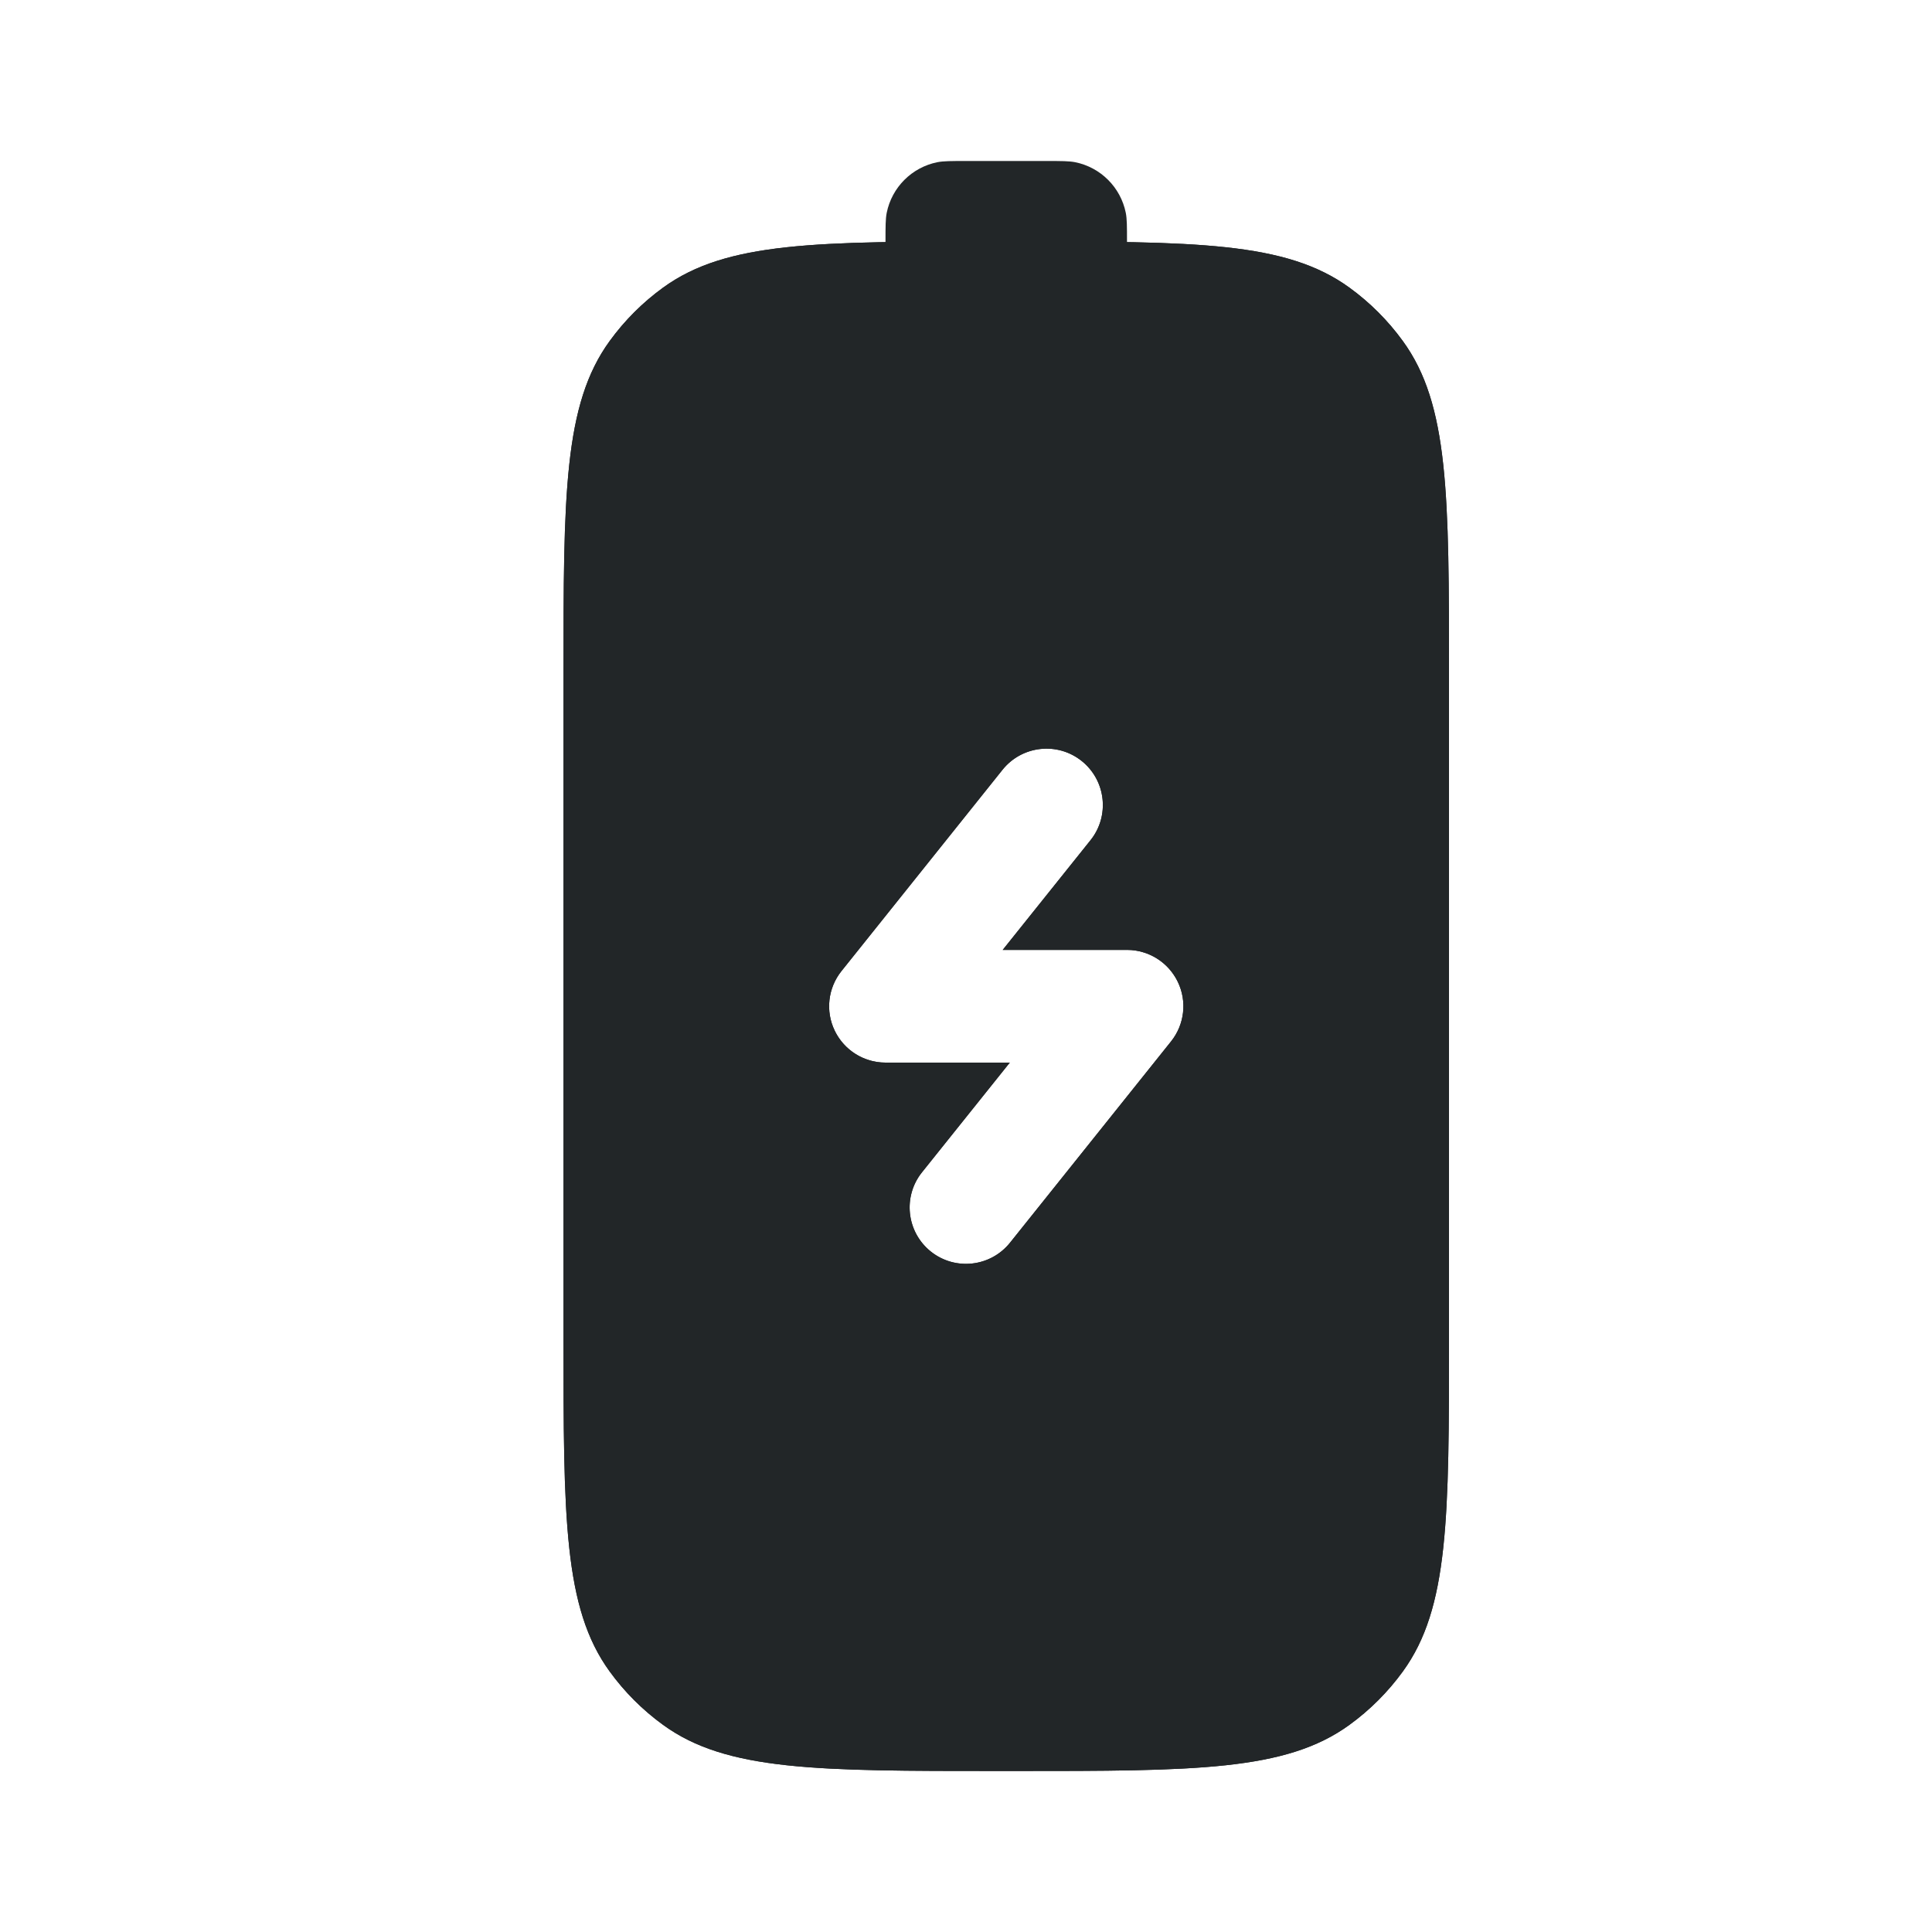 <svg width="24" height="24" viewBox="0 0 24 24" fill="none" xmlns="http://www.w3.org/2000/svg">
<path fill-rule="evenodd" clip-rule="evenodd" d="M8.237 21.427C9.025 22 10.15 22 12.4 22H12.6C14.85 22 15.975 22 16.763 21.427C17.018 21.242 17.242 21.018 17.427 20.763C18 19.975 18 18.85 18 16.6L18 8.4C18 6.15 18 5.025 17.427 4.237C17.242 3.982 17.018 3.758 16.763 3.573C15.975 3 14.85 3 12.6 3H12.4C10.15 3 9.025 3 8.237 3.573C7.982 3.758 7.758 3.982 7.573 4.237C7 5.025 7 6.15 7 8.4V16.6C7 18.85 7 19.975 7.573 20.763C7.758 21.018 7.982 21.242 8.237 21.427ZM11 13.2C10.731 13.2 10.486 13.046 10.369 12.803C10.252 12.561 10.285 12.273 10.453 12.063L12.453 9.563C12.695 9.261 13.135 9.212 13.437 9.453C13.739 9.695 13.788 10.135 13.547 10.437L12.456 11.8H14C14.269 11.8 14.514 11.954 14.631 12.197C14.748 12.439 14.715 12.727 14.547 12.937L12.547 15.437C12.305 15.739 11.865 15.788 11.563 15.547C11.261 15.305 11.212 14.865 11.453 14.563L12.544 13.2H11Z" fill="#222628"/>
<path fill-rule="evenodd" clip-rule="evenodd" d="M8.237 3.573C7.982 3.758 7.758 3.982 7.573 4.237C7 5.025 7 6.15 7 8.4V16.6C7 18.85 7 19.975 7.573 20.763C7.758 21.018 7.982 21.242 8.237 21.427C9.025 22 10.15 22 12.4 22H12.6C14.85 22 15.975 22 16.763 21.427C17.018 21.242 17.242 21.018 17.427 20.763C18 19.975 18 18.85 18 16.6L18 8.4C18 6.15 18 5.025 17.427 4.237C17.242 3.982 17.018 3.758 16.763 3.573C15.975 3 14.85 3 12.6 3H12.4C10.15 3 9.025 3 8.237 3.573ZM10.453 12.063L12.453 9.563C12.695 9.261 13.135 9.212 13.437 9.453C13.727 9.685 13.784 10.1 13.575 10.4C13.566 10.413 13.556 10.425 13.547 10.437C13.547 10.437 13.546 10.438 13.547 10.437L12.456 11.8H14C14 11.8 14.001 11.8 14.001 11.8C14.077 11.8 14.151 11.812 14.221 11.836C14.398 11.895 14.547 12.023 14.631 12.197C14.748 12.439 14.715 12.727 14.547 12.937L12.547 15.437C12.305 15.739 11.865 15.788 11.563 15.547C11.273 15.315 11.216 14.9 11.425 14.6C11.434 14.587 11.444 14.575 11.453 14.563L12.544 13.2H11C11 13.2 10.999 13.2 10.999 13.2C10.923 13.2 10.849 13.188 10.779 13.164C10.602 13.105 10.453 12.977 10.369 12.803C10.252 12.561 10.285 12.273 10.453 12.063ZM10.003 14.348C9.62 14.142 9.303 13.817 9.107 13.41C8.758 12.682 8.856 11.819 9.36 11.188L11.36 8.688C12.085 7.782 13.406 7.636 14.312 8.36C15.014 8.922 15.26 9.844 14.997 10.652C15.38 10.858 15.697 11.183 15.893 11.59C16.242 12.318 16.144 13.181 15.64 13.812L13.64 16.312C12.915 17.218 11.594 17.364 10.688 16.64C9.985 16.078 9.74 15.156 10.003 14.348ZM9.921 20.537C10.489 20.598 11.244 20.6 12.4 20.6H12.6C13.756 20.6 14.511 20.598 15.079 20.537C15.621 20.478 15.825 20.379 15.941 20.294C16.076 20.196 16.196 20.076 16.294 19.941C16.379 19.825 16.478 19.621 16.537 19.079C16.598 18.511 16.6 17.756 16.6 16.6L16.6 8.4C16.6 7.244 16.598 6.489 16.537 5.921C16.478 5.379 16.379 5.175 16.294 5.06C16.196 4.924 16.076 4.804 15.941 4.706C15.825 4.621 15.621 4.522 15.079 4.463C14.511 4.402 13.756 4.4 12.6 4.4H12.4C11.244 4.4 10.489 4.402 9.921 4.463C9.379 4.522 9.175 4.621 9.06 4.706C8.924 4.804 8.804 4.924 8.706 5.06C8.621 5.175 8.522 5.379 8.463 5.921C8.402 6.489 8.4 7.244 8.4 8.4V16.6C8.4 17.756 8.402 18.511 8.463 19.079C8.522 19.621 8.621 19.825 8.706 19.941C8.804 20.076 8.924 20.196 9.06 20.294C9.175 20.379 9.379 20.478 9.921 20.537Z" fill="#222628"/>
<path fill-rule="evenodd" clip-rule="evenodd" d="M11.644 3.985C11.721 4 11.814 4 12 4L13 4C13.186 4 13.279 4 13.356 3.985C13.673 3.921 13.921 3.673 13.985 3.356C14 3.279 14 3.186 14 3C14 2.814 14 2.721 13.985 2.644C13.921 2.327 13.673 2.079 13.356 2.015C13.279 2 13.186 2 13 2L12 2C11.814 2 11.721 2 11.644 2.015C11.327 2.079 11.079 2.327 11.015 2.644C11 2.721 11 2.814 11 3C11 3.186 11 3.279 11.015 3.356C11.079 3.673 11.327 3.921 11.644 3.985Z" fill="#222628"/>
</svg>
